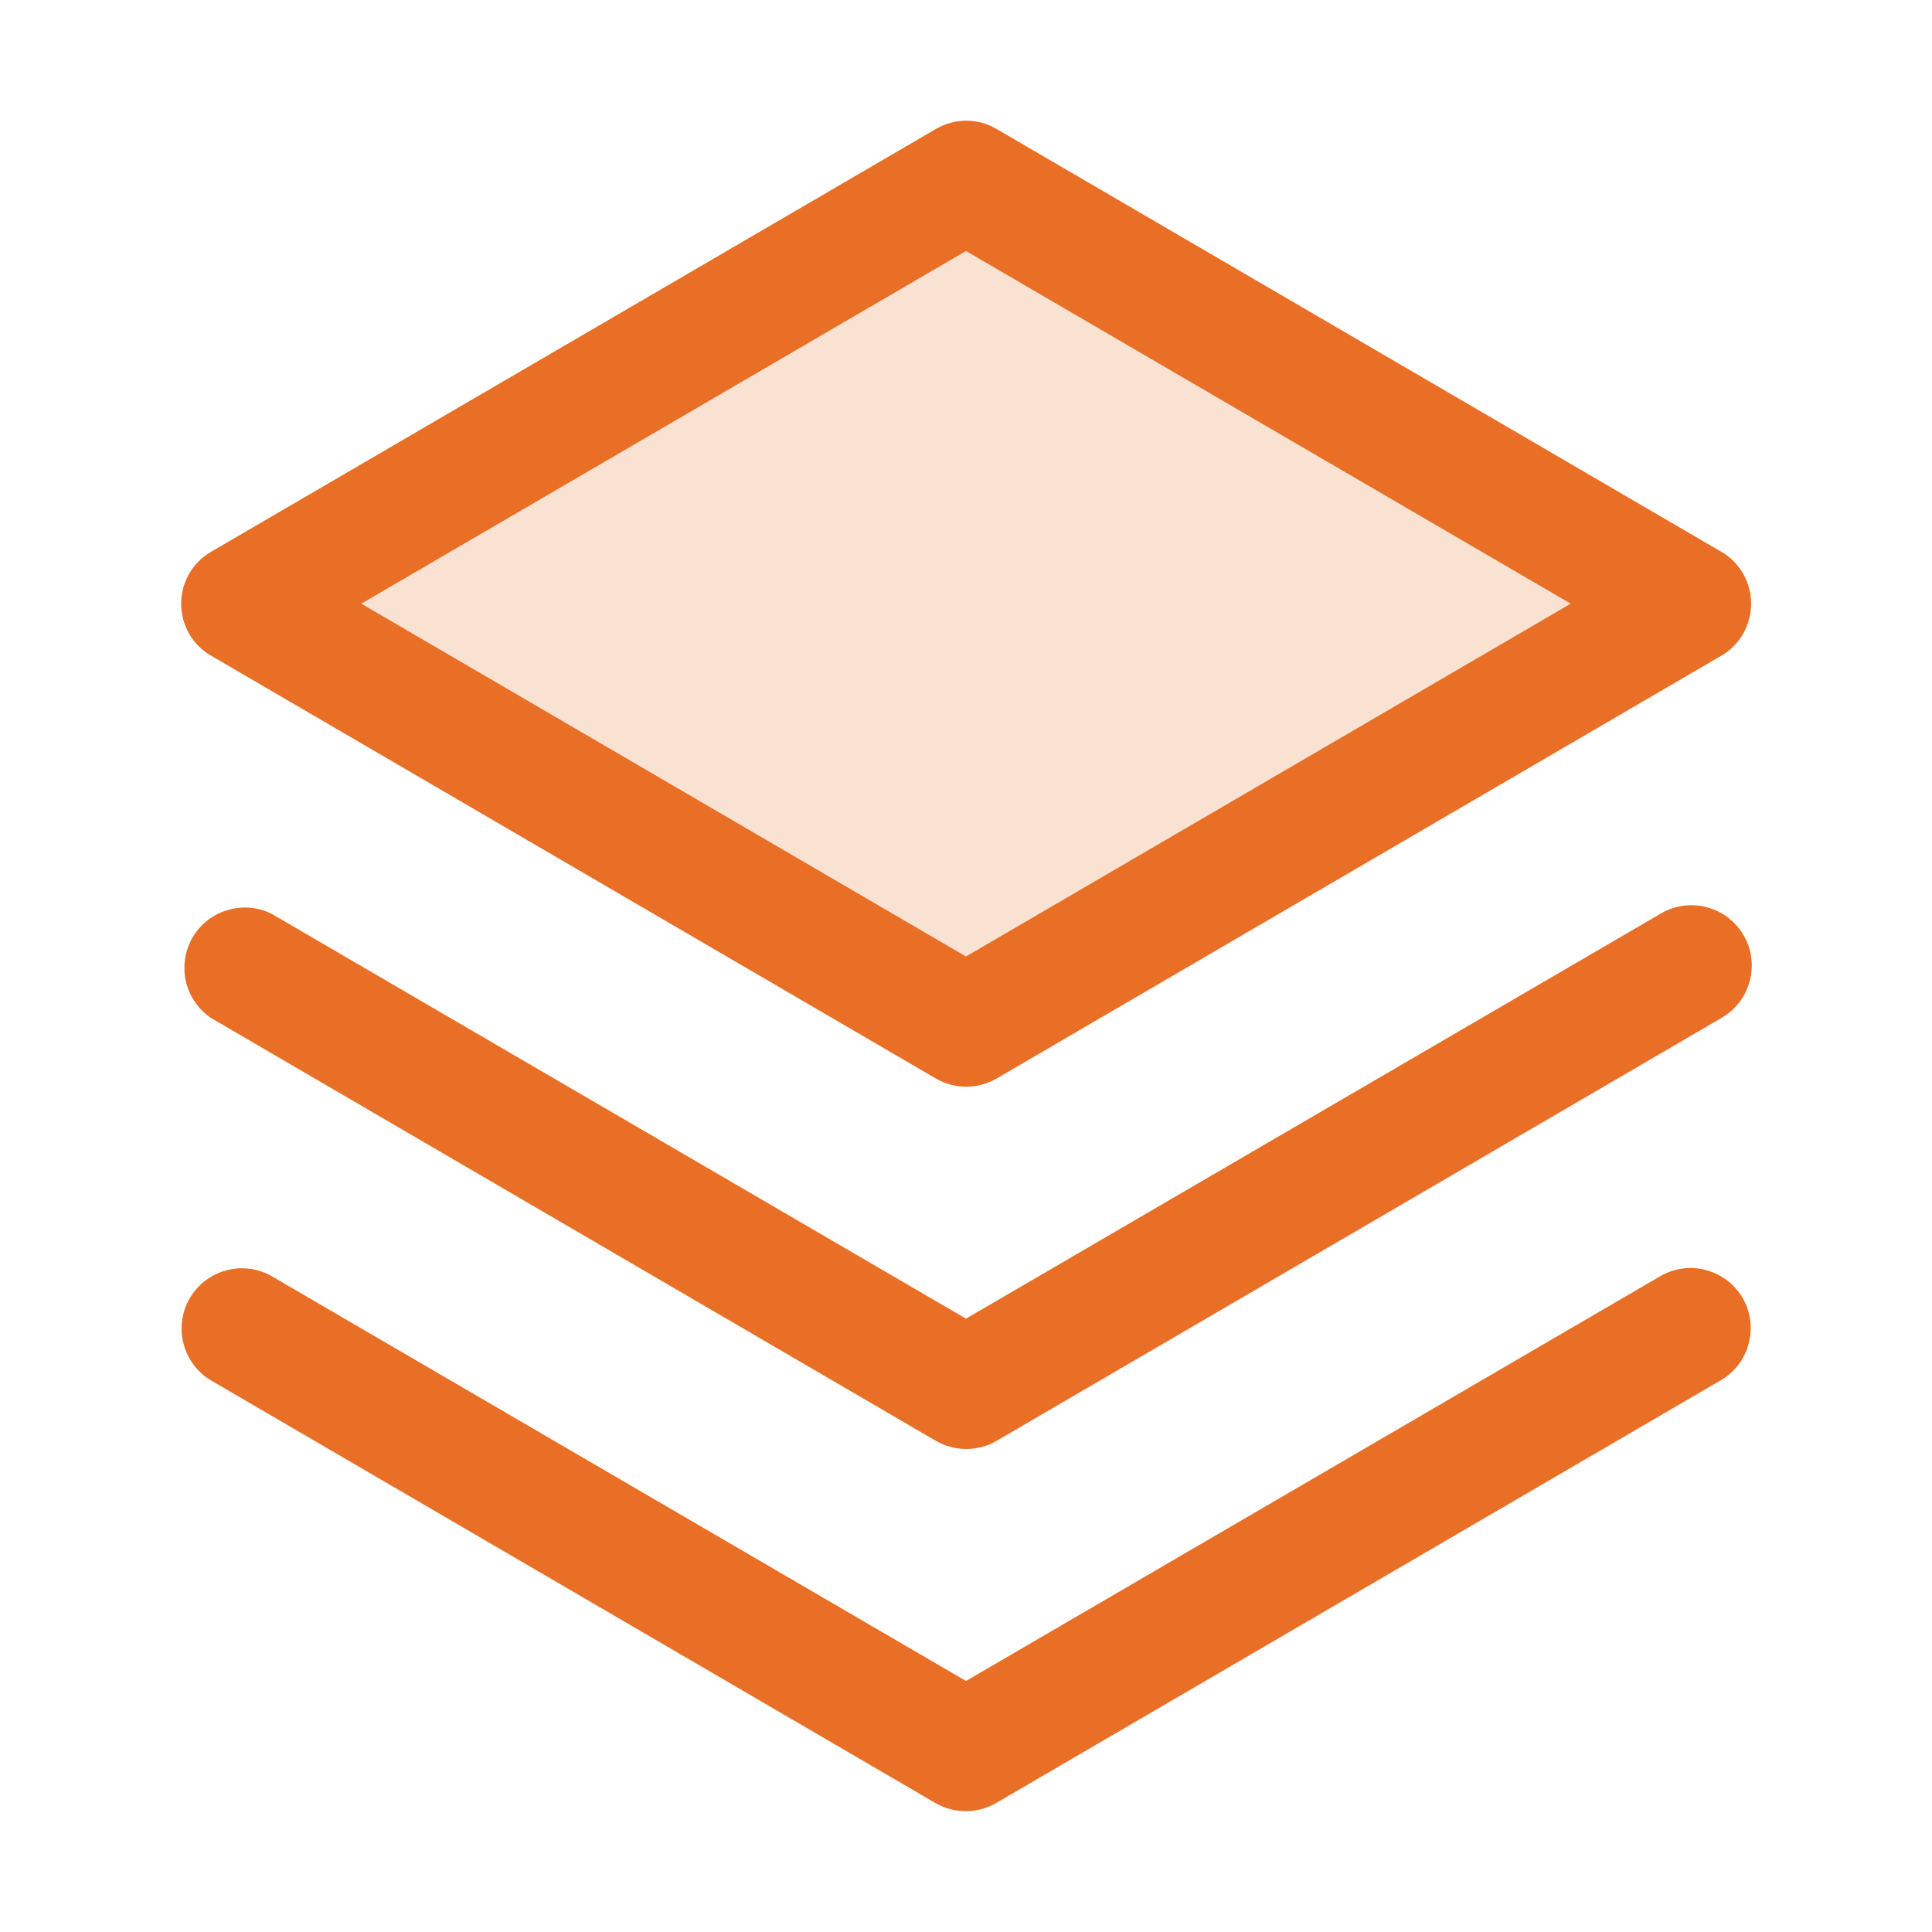 <svg width="13" height="13" viewBox="0 0 13 13" fill="none" xmlns="http://www.w3.org/2000/svg">
<path opacity="0.2" d="M11.375 4.062L6.5 6.906L1.625 4.062L6.5 1.219L11.375 4.062Z" fill="#E86F25"/>
<path d="M11.726 8.734C11.78 8.827 11.794 8.938 11.766 9.042C11.739 9.146 11.671 9.234 11.578 9.288L6.703 12.132C6.641 12.168 6.57 12.187 6.498 12.187C6.427 12.187 6.356 12.168 6.294 12.132L1.419 9.288C1.327 9.233 1.261 9.144 1.235 9.041C1.208 8.938 1.223 8.828 1.277 8.735C1.331 8.643 1.419 8.576 1.522 8.548C1.625 8.52 1.735 8.534 1.828 8.587L6.5 11.311L11.172 8.587C11.265 8.533 11.376 8.518 11.479 8.546C11.583 8.574 11.672 8.641 11.726 8.734ZM11.172 6.149L6.5 8.873L1.828 6.149C1.736 6.103 1.629 6.094 1.53 6.124C1.431 6.153 1.347 6.22 1.295 6.309C1.244 6.399 1.228 6.504 1.251 6.605C1.275 6.706 1.336 6.794 1.422 6.851L6.297 9.695C6.359 9.731 6.43 9.75 6.502 9.75C6.573 9.75 6.644 9.731 6.706 9.695L11.581 6.851C11.628 6.824 11.669 6.789 11.702 6.746C11.735 6.704 11.759 6.655 11.773 6.603C11.787 6.551 11.791 6.497 11.784 6.444C11.777 6.39 11.759 6.339 11.732 6.293C11.705 6.246 11.669 6.206 11.626 6.173C11.583 6.141 11.534 6.117 11.482 6.104C11.43 6.09 11.376 6.088 11.322 6.095C11.269 6.103 11.218 6.121 11.172 6.149ZM1.219 4.062C1.219 3.991 1.238 3.921 1.273 3.86C1.309 3.798 1.36 3.747 1.422 3.712L6.297 0.868C6.359 0.832 6.43 0.812 6.502 0.812C6.573 0.812 6.644 0.832 6.706 0.868L11.581 3.712C11.643 3.747 11.693 3.799 11.729 3.86C11.764 3.922 11.783 3.991 11.783 4.062C11.783 4.133 11.764 4.203 11.729 4.265C11.693 4.326 11.643 4.378 11.581 4.413L6.706 7.257C6.644 7.293 6.573 7.312 6.502 7.312C6.43 7.312 6.359 7.293 6.297 7.257L1.422 4.413C1.36 4.378 1.309 4.327 1.273 4.265C1.238 4.203 1.219 4.134 1.219 4.062ZM2.431 4.062L6.5 6.436L10.569 4.062L6.5 1.689L2.431 4.062Z" fill="#E86F25"/>
</svg>
